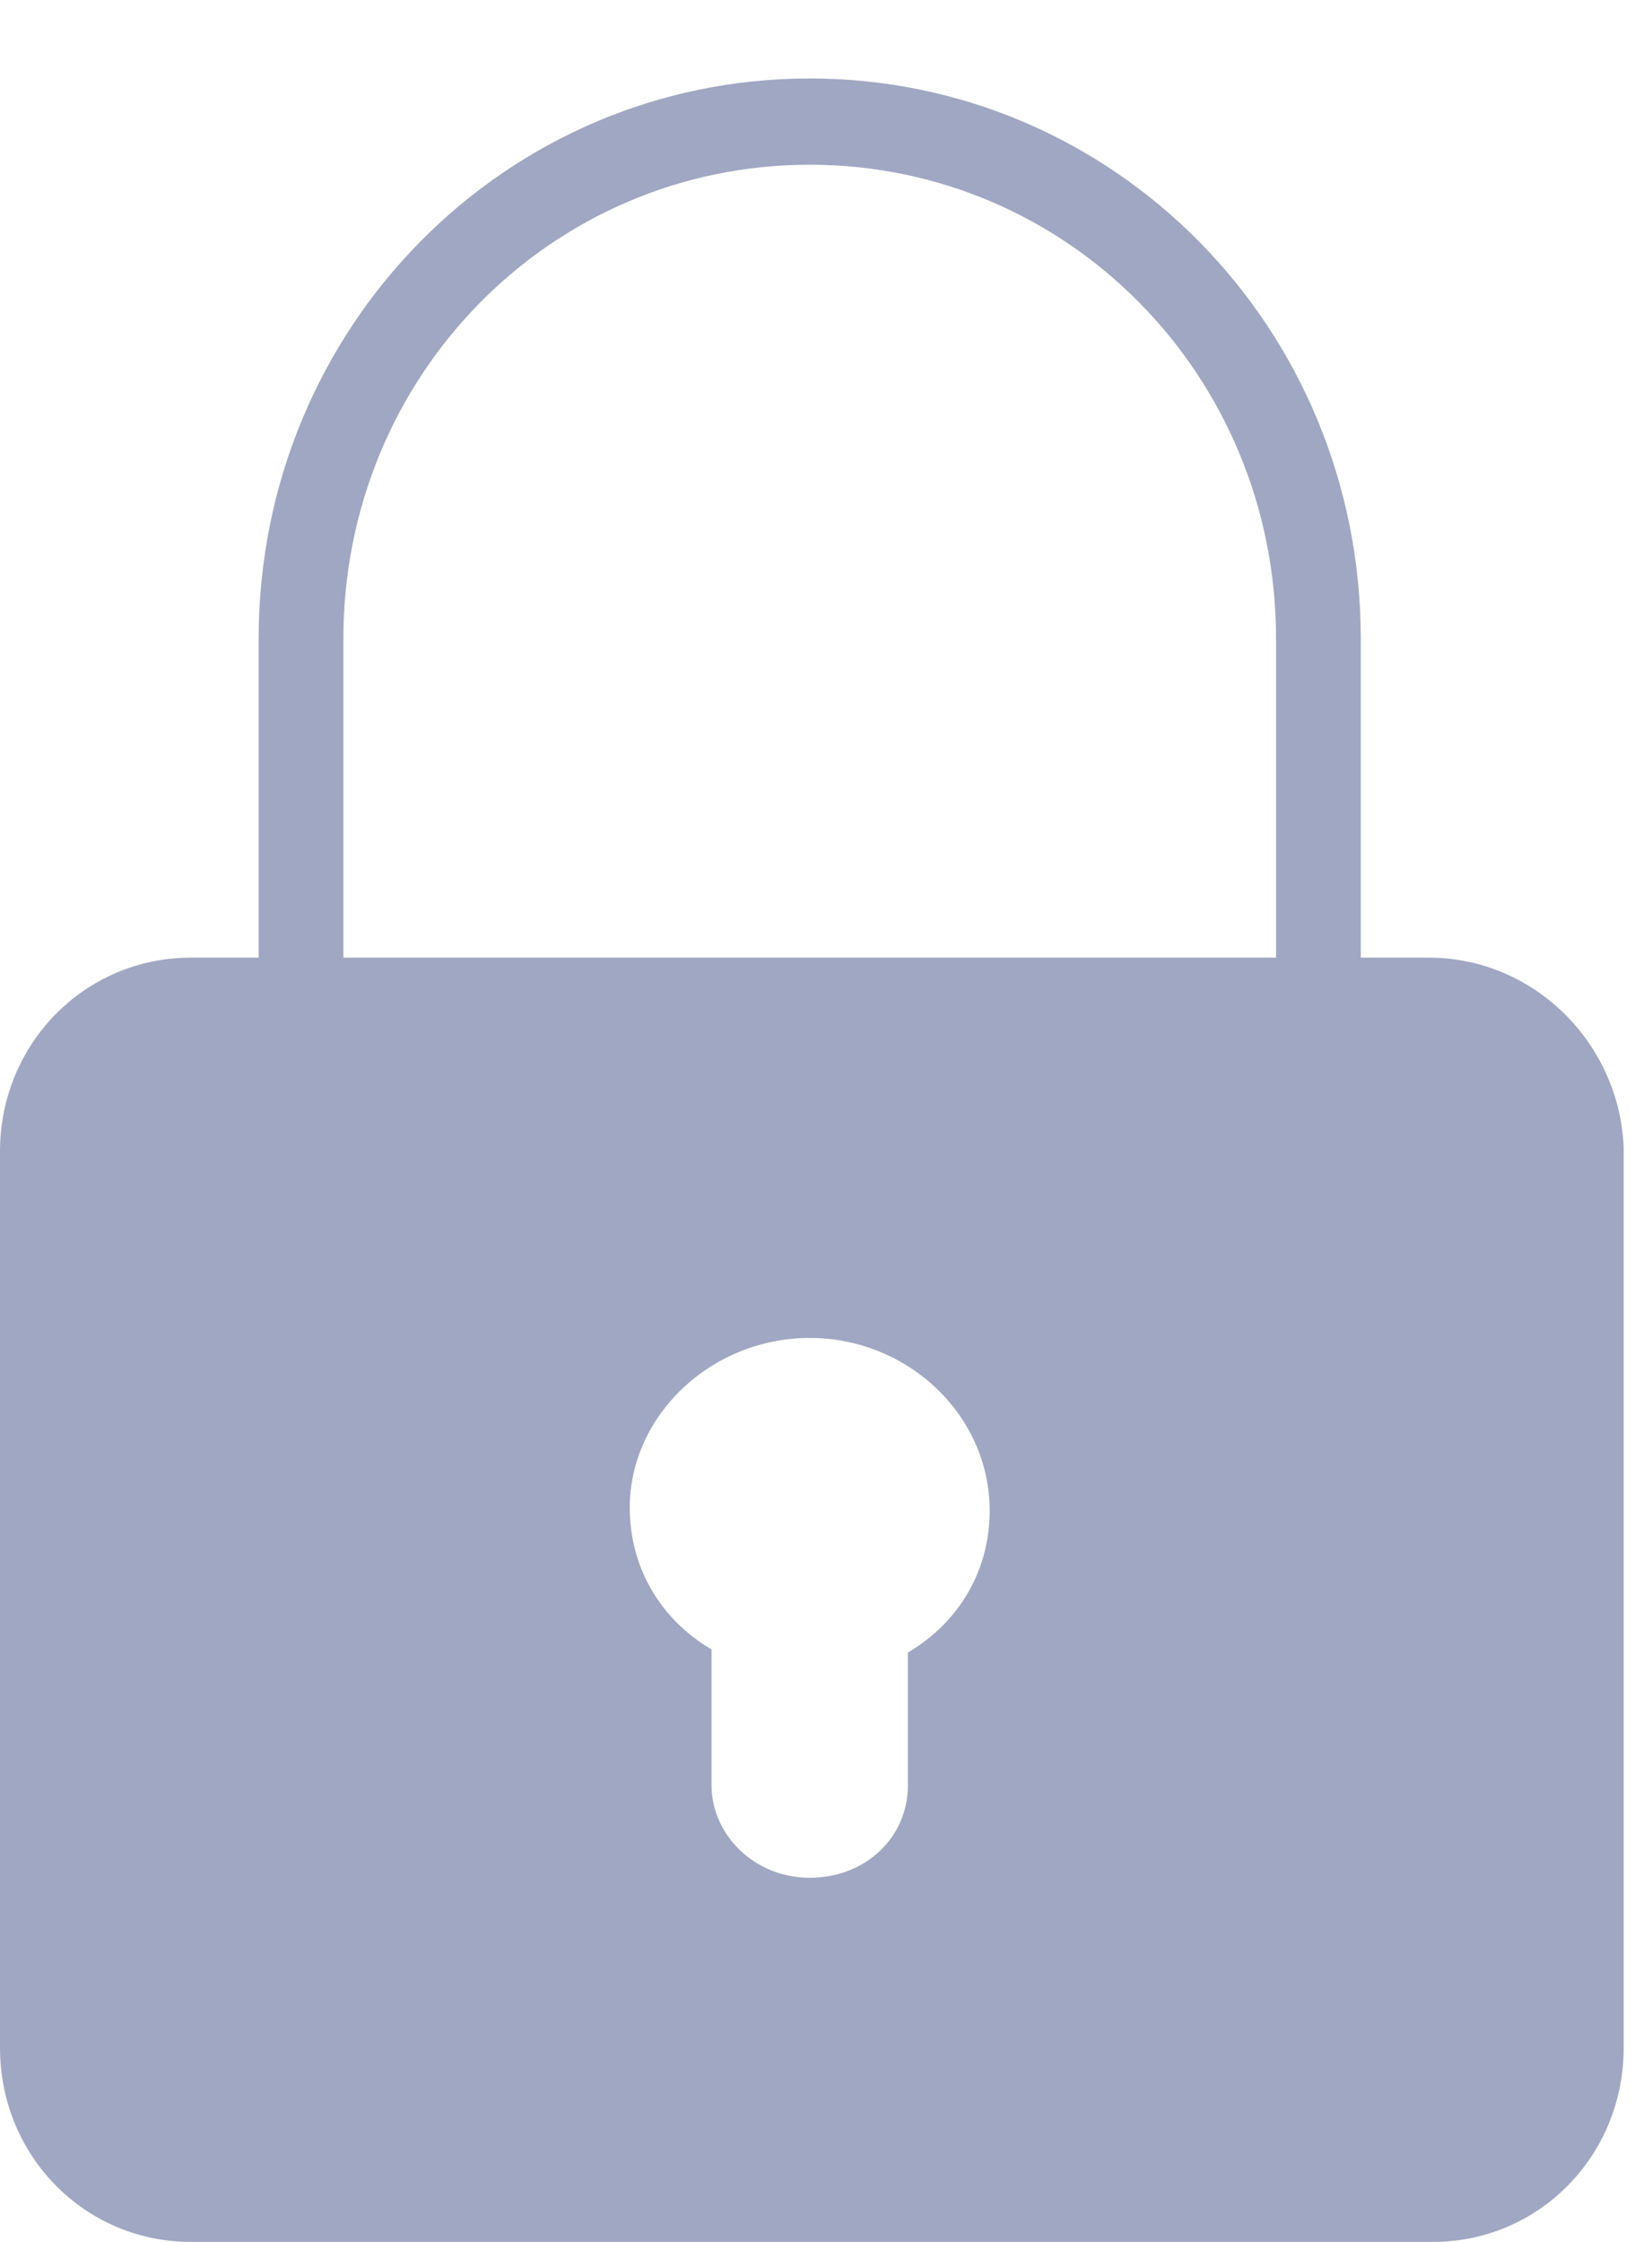 <svg width="14" height="19" viewBox="0 0 14 19" fill="none" xmlns="http://www.w3.org/2000/svg">
<path fill-rule="evenodd" clip-rule="evenodd" d="M11.532 8.116H12.107C13.005 8.116 13.724 8.846 13.76 9.723V17.356C13.76 18.27 13.041 19 12.143 19H1.617C0.719 19 0 18.27 0 17.356V9.759C0 8.846 0.719 8.116 1.617 8.116H2.192V5.413C2.192 2.783 4.275 0.665 6.862 0.665C9.449 0.665 11.532 2.783 11.532 5.413V8.116ZM2.91 5.413V8.116H10.814V5.413C10.814 3.185 9.053 1.396 6.862 1.396C4.67 1.396 2.91 3.185 2.91 5.413ZM5.337 12.777C5.337 11.993 6.03 11.339 6.862 11.339C7.694 11.339 8.387 11.993 8.387 12.803C8.387 13.3 8.137 13.744 7.694 14.005V15.13C7.694 15.574 7.333 15.914 6.862 15.914C6.391 15.914 6.03 15.548 6.03 15.13V13.979C5.587 13.718 5.337 13.274 5.337 12.777Z" fill="#A0A7C2"/>
</svg>
